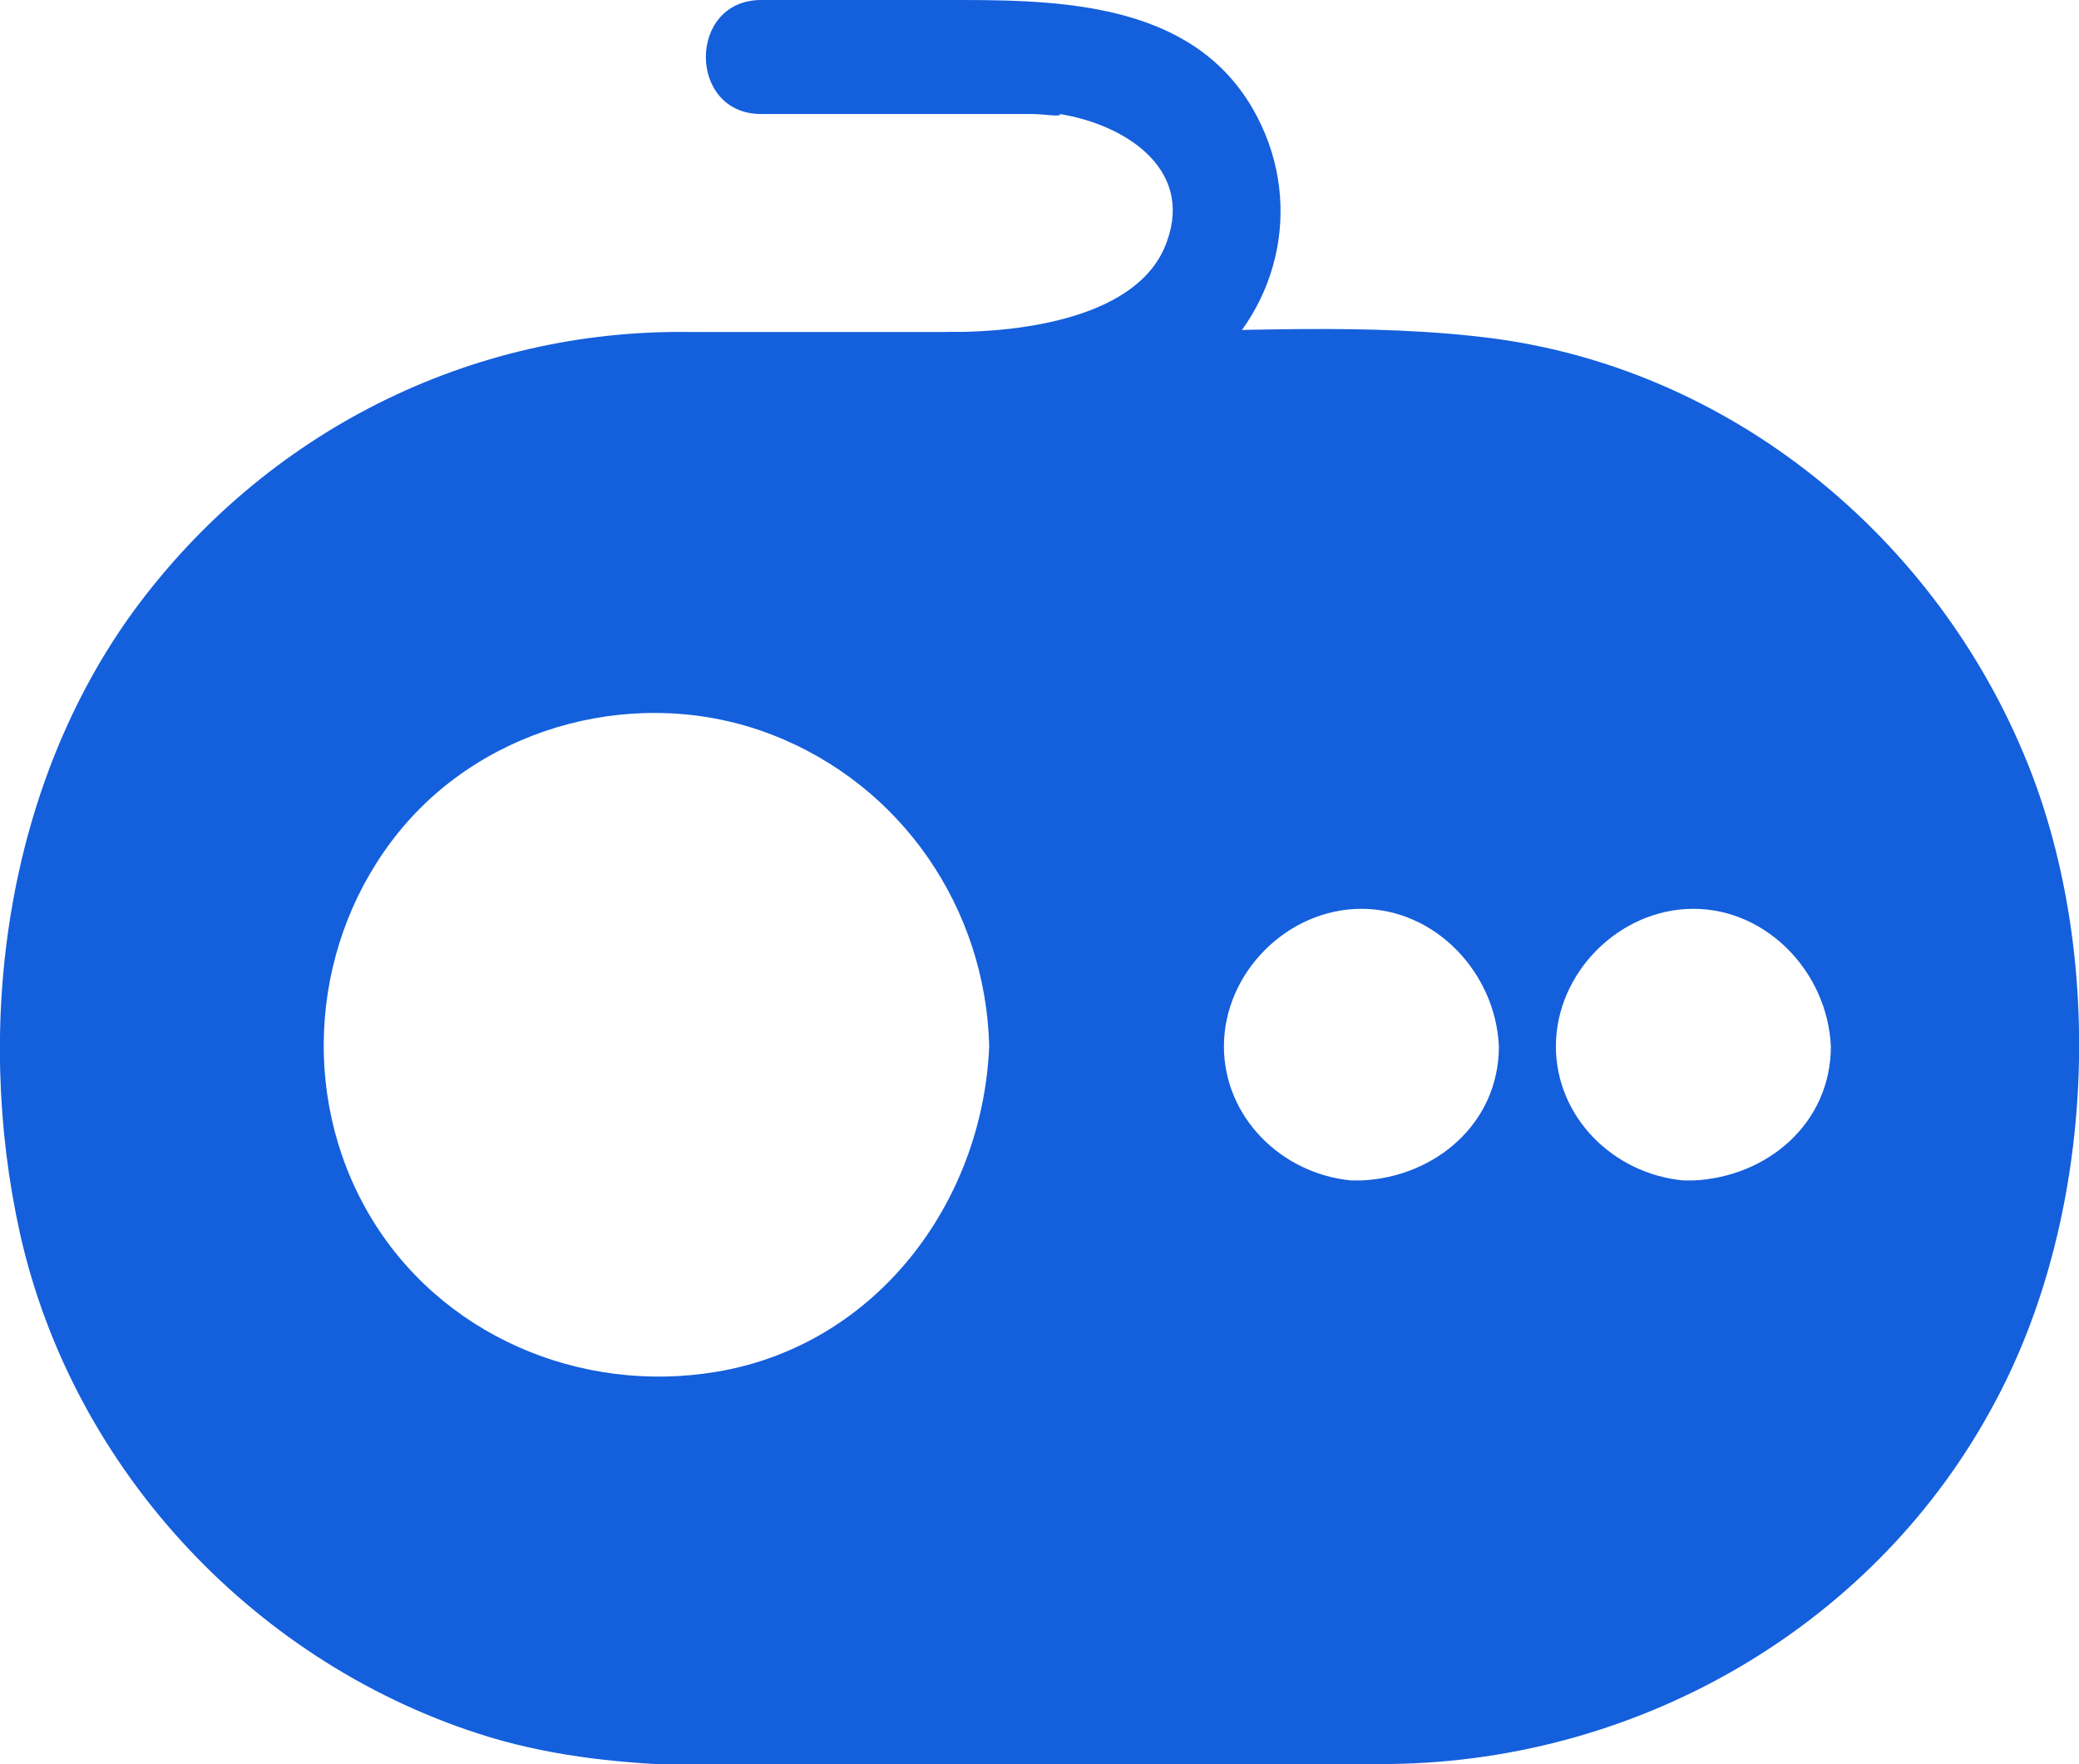 <?xml version="1.0" encoding="utf-8"?>
<!-- Generator: Adobe Illustrator 19.0.0, SVG Export Plug-In . SVG Version: 6.00 Build 0)  -->
<svg version="1.1" id="图层_1" xmlns="http://www.w3.org/2000/svg" xmlns:xlink="http://www.w3.org/1999/xlink" x="0px" y="0px"
	 viewBox="0 0 62 52.6" style="enable-background:new 0 0 62 52.6;" xml:space="preserve">
<style type="text/css">
	.st0{clip-path:url(#SVGID_2_);fill:#145FDC;}
</style>
<g>
	<defs>
		<rect id="SVGID_1_" width="62" height="52.6"/>
	</defs>
	<clipPath id="SVGID_2_">
		<use xlink:href="#SVGID_1_"  style="overflow:visible;"/>
	</clipPath>
	<path class="st0" d="M28.3,13.3c2.5,0,5.3-0.5,7.4-2.1c2.4-1.8,3.2-5,1.8-7.7C35.8,0.2,32,0,28.7,0h-6c-2.2,0-2.2,3.4,0,3.4h5.6
		c0.8,0,1.6,0,2.5,0c0.3,0,0.9,0.1,0.8,0c1.9,0.3,4,1.6,3.2,3.8c-0.8,2.3-4.4,2.7-6.4,2.7C26.2,9.9,26.2,13.3,28.3,13.3"/>
	<path class="st0" d="M60.6,23.1c-2.6-6.8-8.7-12-16-13c-3.8-0.5-7.7-0.2-11.5-0.2c-4.2,0-8.3,0-12.5,0C14,9.8,7.9,12.9,4,18.2
		c-3.8,5.2-4.8,12.3-3.4,18.6c1.6,7.1,7.1,12.9,14,15c4,1.2,8.3,0.8,12.4,0.8h13.6h0.9C49,52.5,56,48.4,59.5,41.8
		C62.4,36.4,62.8,28.9,60.6,23.1 M21.4,40.9c-4.1,0.7-8.3-1.1-10.4-4.7c-2.1-3.6-1.7-8.2,0.9-11.4c2.6-3.2,7.2-4.4,11.1-2.9
		c3.9,1.5,6.4,5.2,6.5,9.3C29.3,35.9,26.1,40.1,21.4,40.9 M40.6,35.2c-0.1,0-0.2,0-0.3,0c-2.1-0.2-3.8-1.9-3.8-4
		c0-2.2,1.9-4.1,4.1-4.1s4,1.9,4.1,4.1C44.7,33.5,42.8,35.1,40.6,35.2 M50.5,35.2c-0.1,0-0.2,0-0.3,0c-2.1-0.2-3.8-1.9-3.8-4
		c0-2.2,1.9-4.1,4.1-4.1c2.2,0,4,1.9,4.1,4.1C54.6,33.5,52.7,35.1,50.5,35.2"/>
</g>
</svg>
